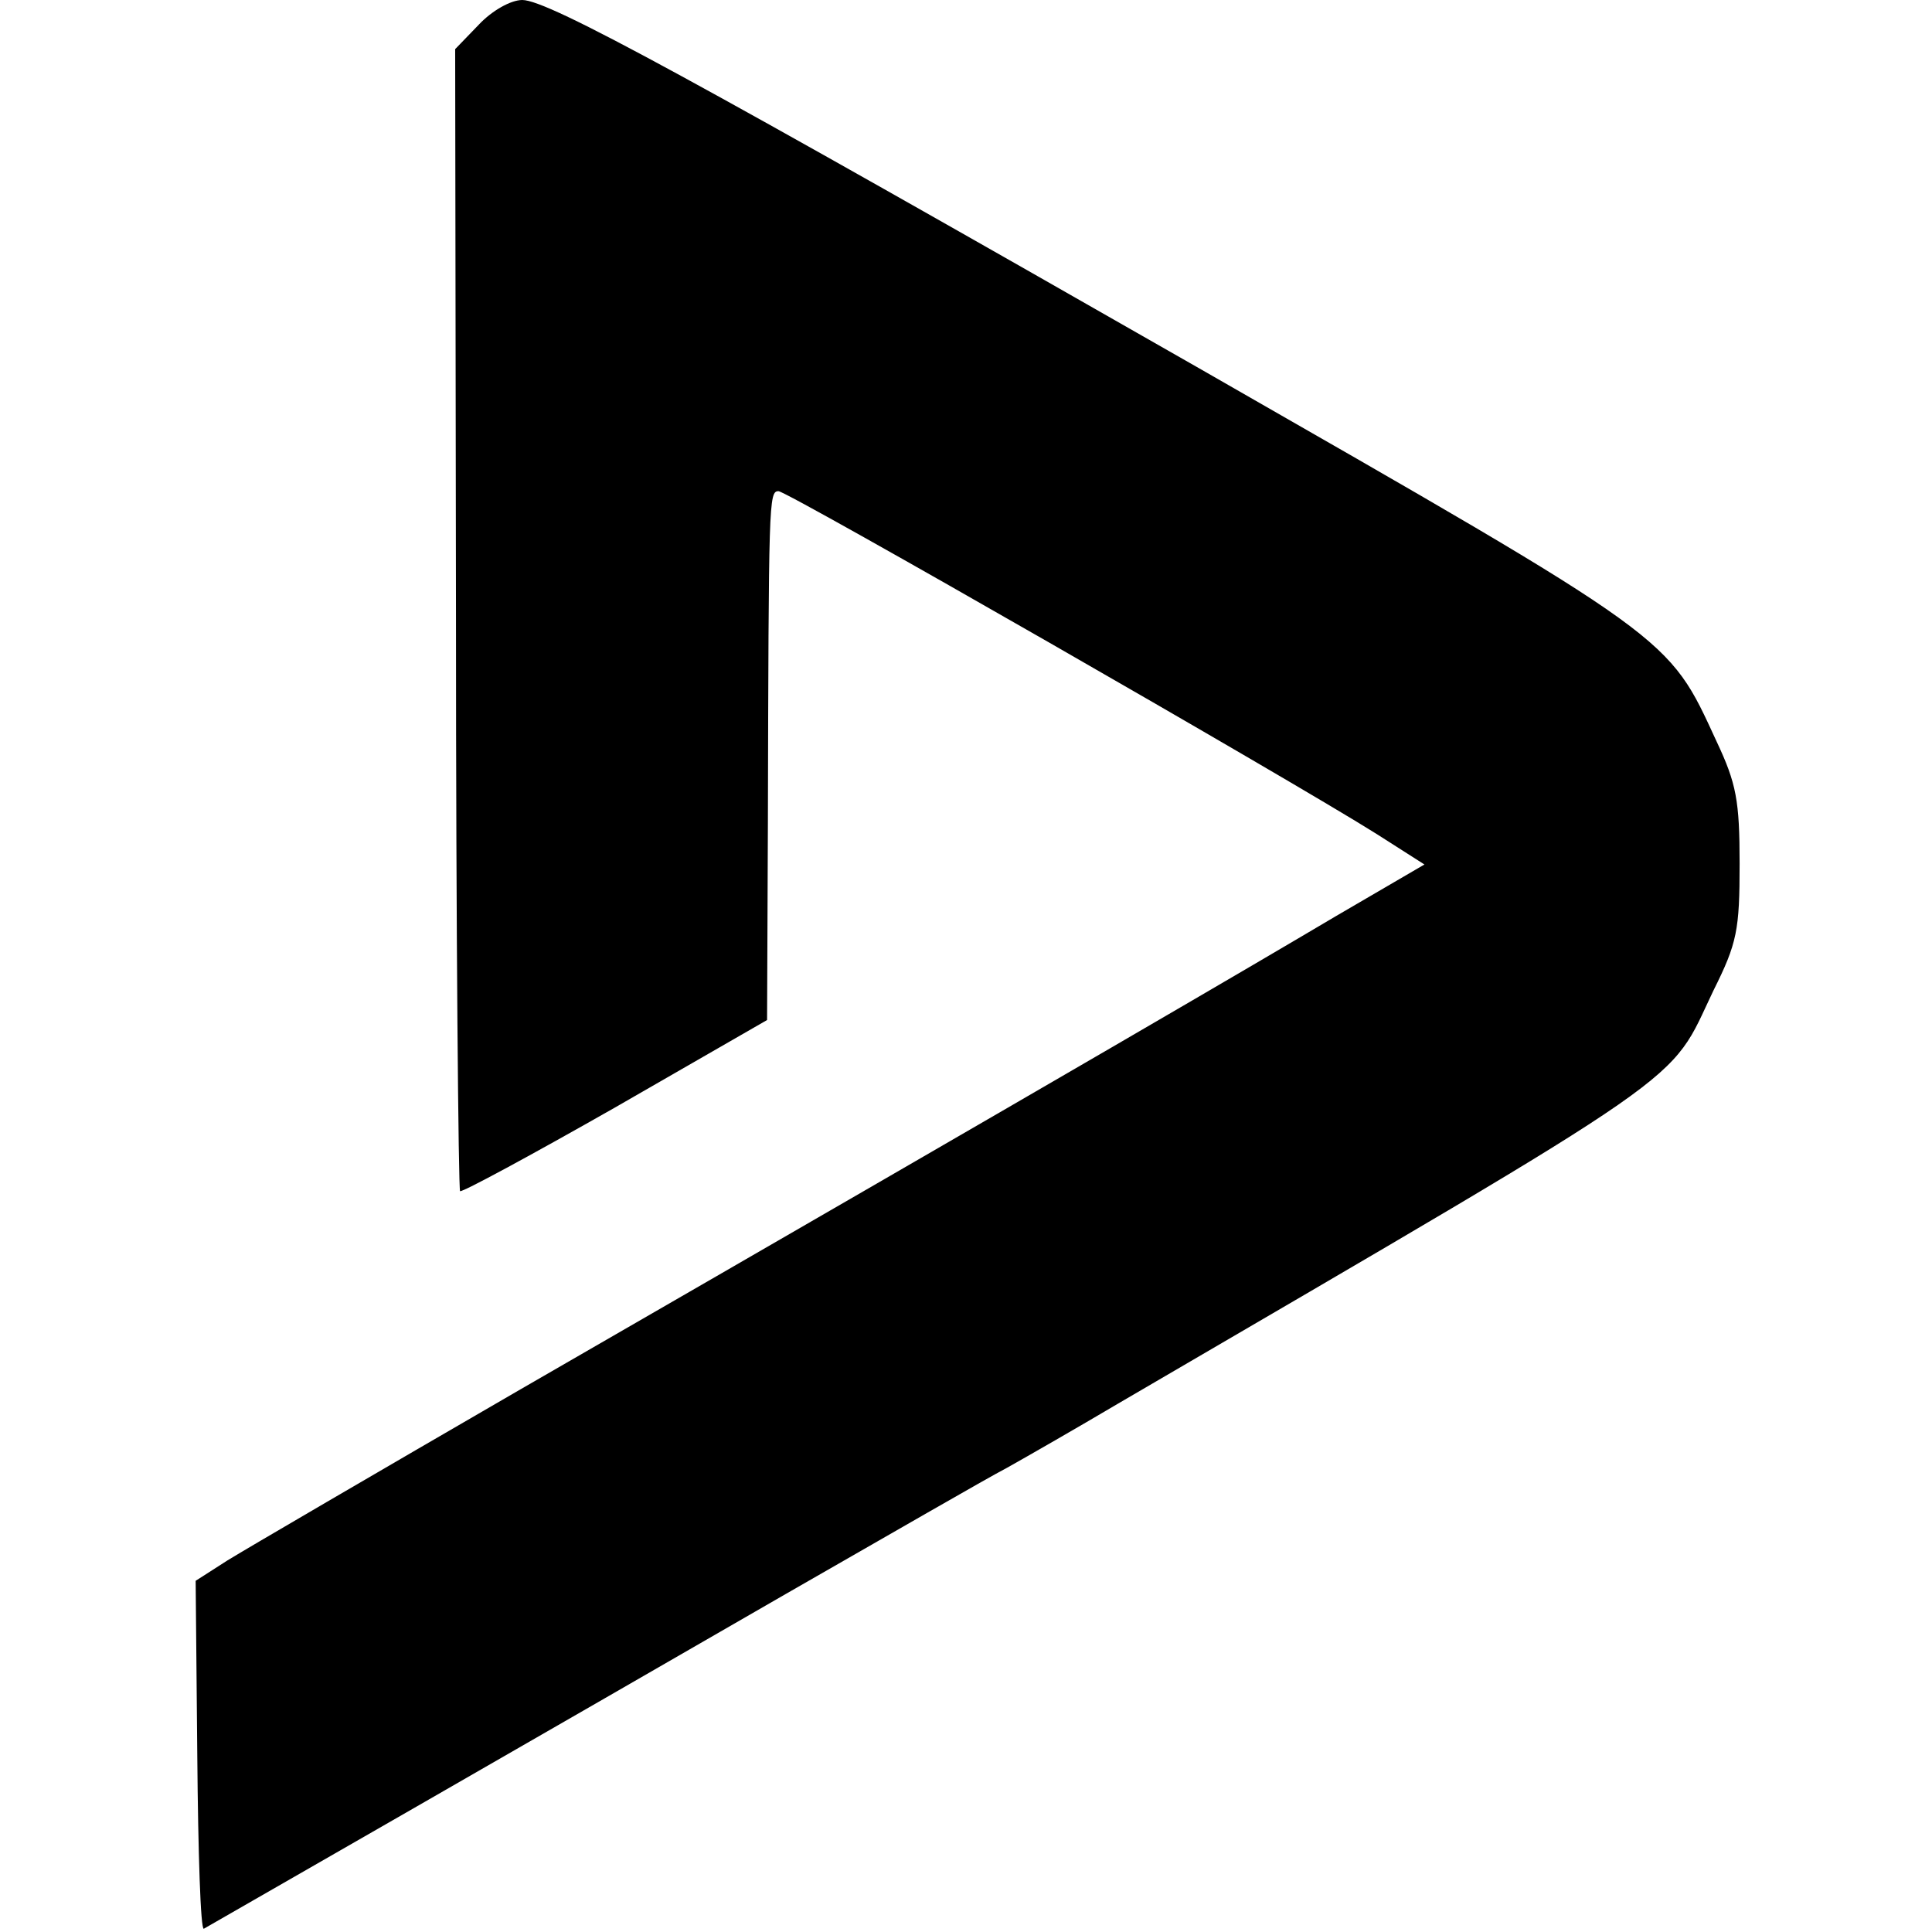 <?xml version="1.0" standalone="no"?>
<!DOCTYPE svg PUBLIC "-//W3C//DTD SVG 20010904//EN"
 "http://www.w3.org/TR/2001/REC-SVG-20010904/DTD/svg10.dtd">
<svg version="1.0" xmlns="http://www.w3.org/2000/svg"
 width="236pt" height="236pt" viewBox="0 0 236 236"
 preserveAspectRatio="xMidYMid meet">
<g transform="translate(0,236) scale(0.1,-0.1)"
fill="#000000" stroke="none">
<path d="M585 2330 l-29 -30 1 -696 c0 -382 3 -697 5 -699 2 -2 87 44 189 102
l186 107 1 240 c1 395 1 406 13 406 11 0 628 -354 731 -419 l58 -37 -108 -63
c-103 -61 -299 -176 -996 -578 -176 -102 -337 -196 -358 -209 l-39 -25 2 -214
c1 -118 4 -213 8 -211 9 5 446 256 711 409 124 71 245 141 270 154 25 14 86
49 135 78 716 418 672 388 728 505 29 58 32 74 32 155 0 77 -4 98 -28 149 -60
130 -49 122 -632 456 -616 352 -795 450 -827 450 -14 0 -37 -13 -53 -30z"/>
</g>
</svg>
